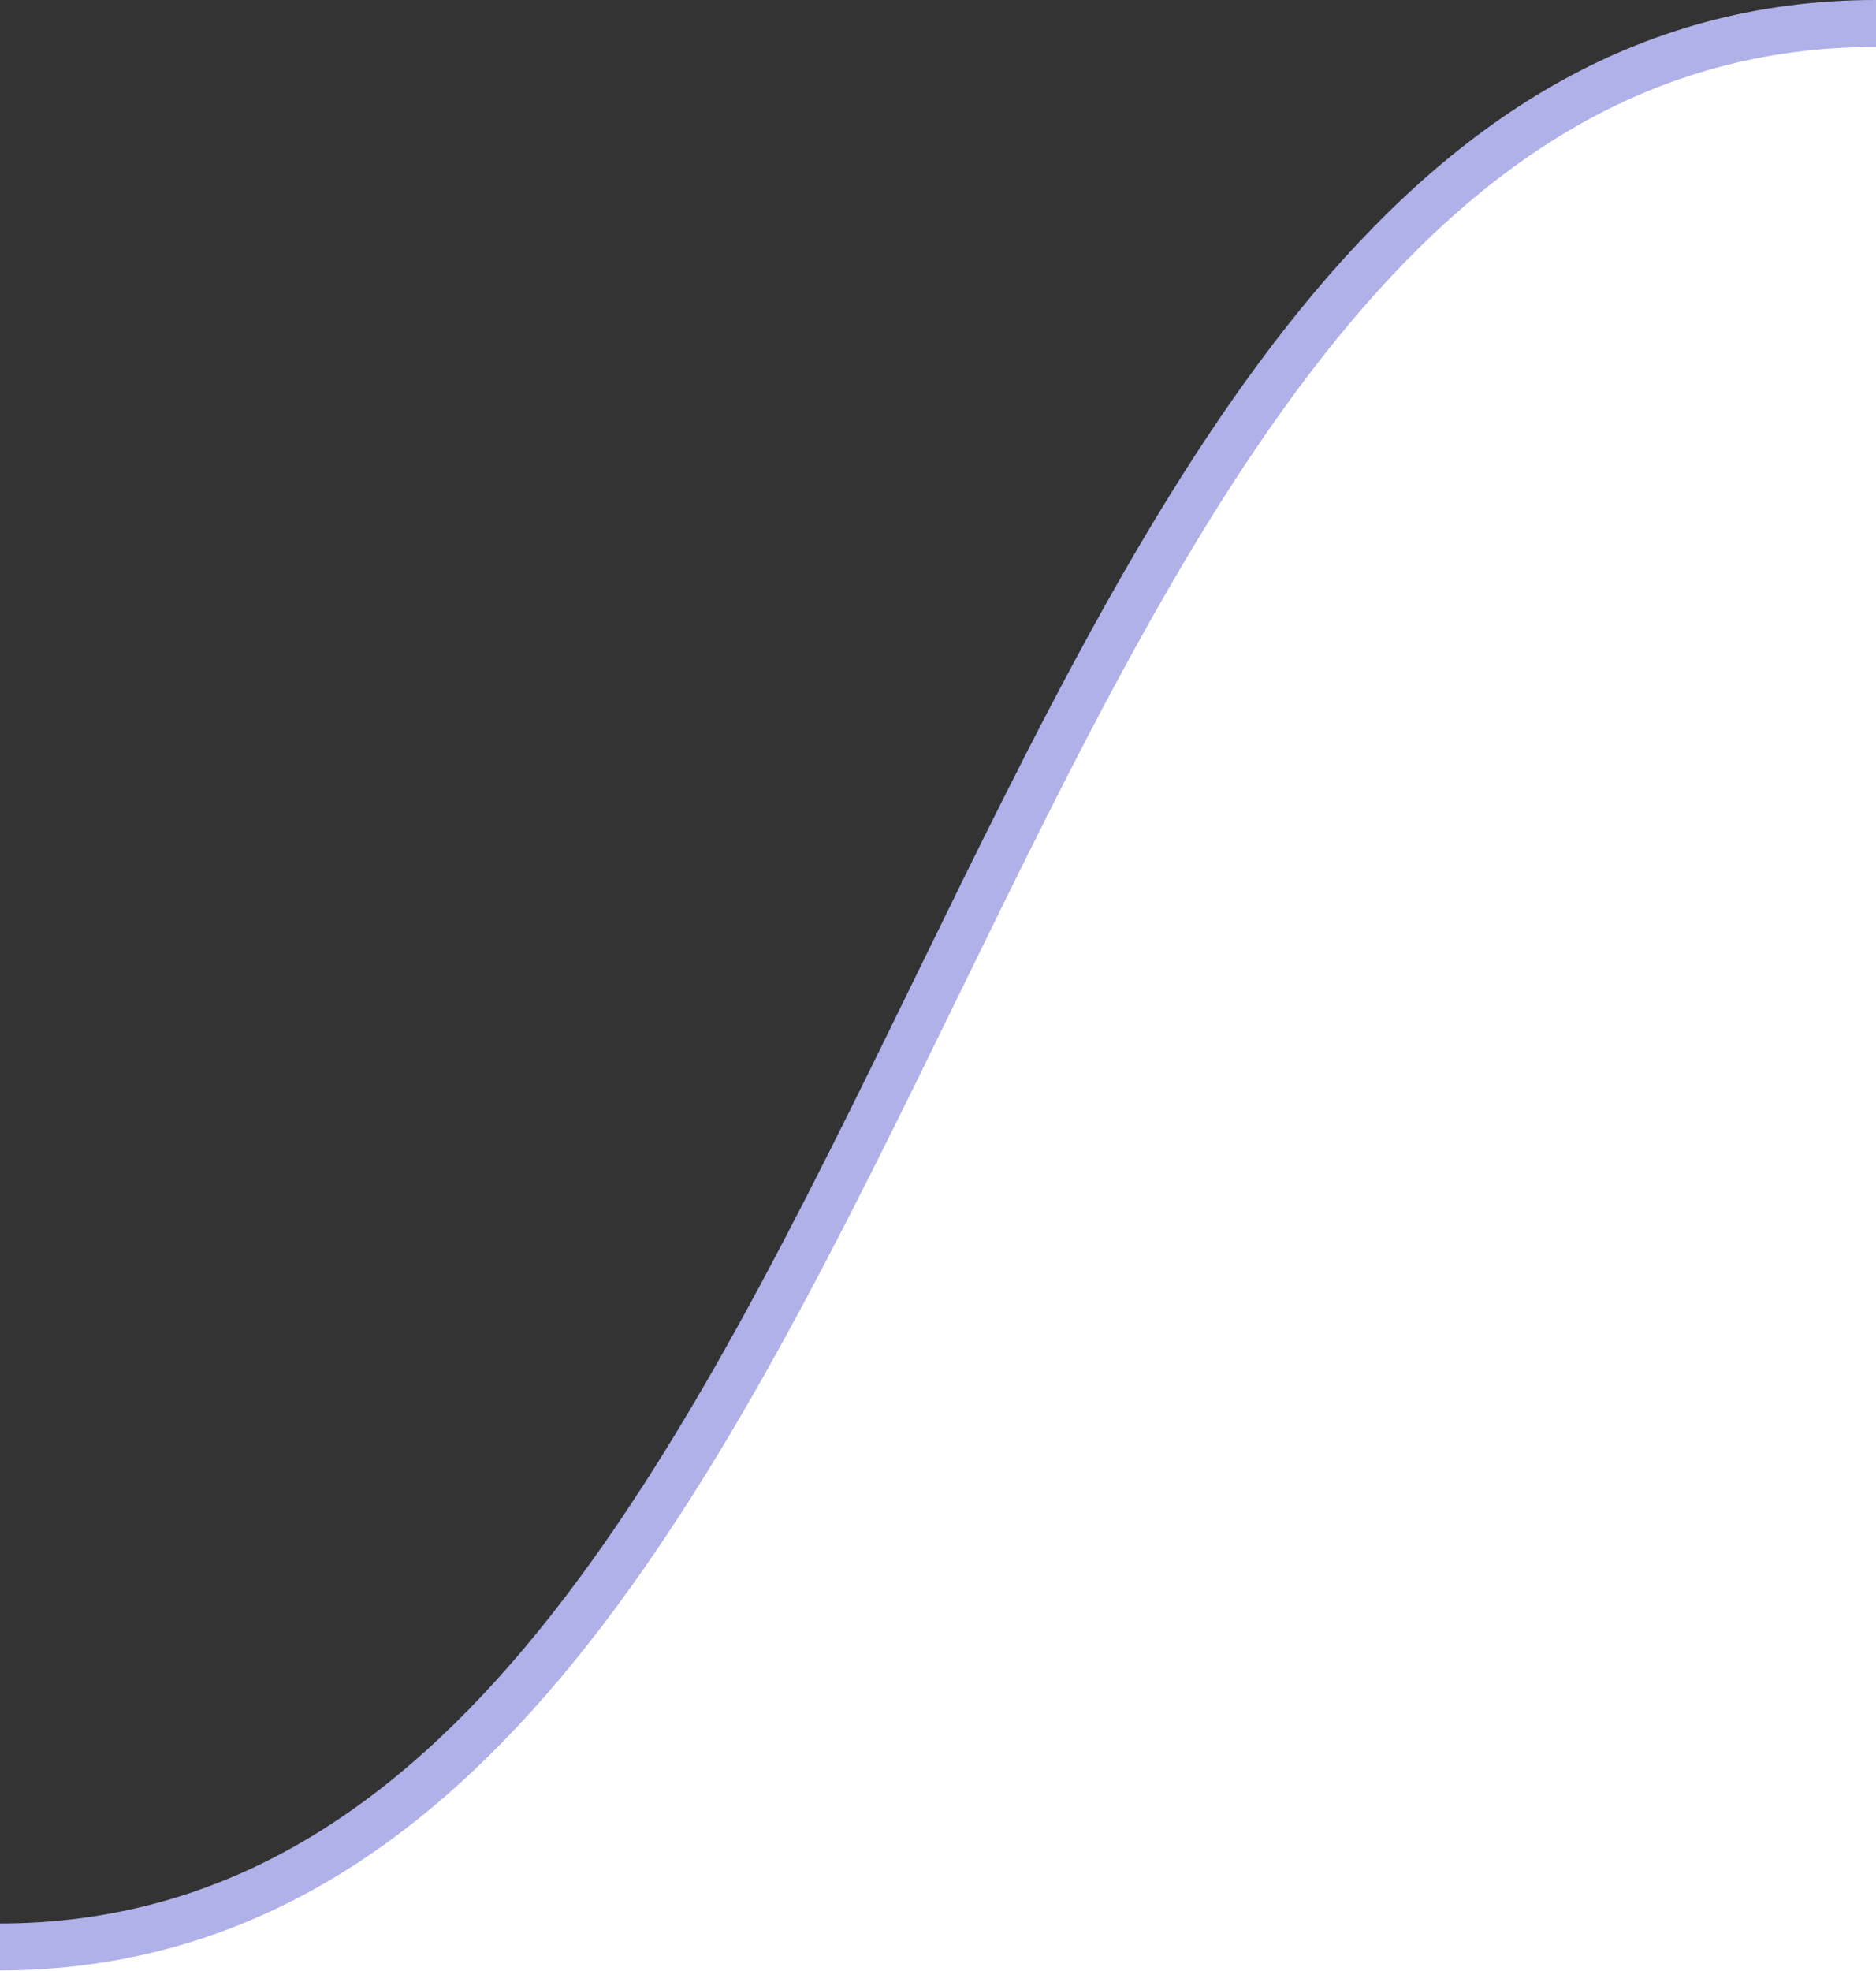 <?xml version="1.0" encoding="UTF-8"?>
<svg width="40px" height="42px" viewBox="0 0 40 42" version="1.1" xmlns="http://www.w3.org/2000/svg" xmlns:xlink="http://www.w3.org/1999/xlink">
    <rect x="0" y="0" width="40" height="42" fill="#333333" stroke="none"/>
    <title>active left@1x</title>
    <g id="active-left" stroke="none" stroke-width="1" fill="none" fill-rule="evenodd">
        <path d="M-21.861,45 L50.809,45 L50.809,41.451 C44.364,41.5 34.475,41.512 21.142,41.488 C1.142,41.451 1.142,0.5 -18.858,0.5 C-32.192,0.5 -33.193,0.5 -21.861,0.5 L-21.861,45 Z" id="Path" stroke="#B0B1E9" fill="#FFFFFF" transform="translate(10.569, 22.75) scale(-1, 1) translate(-10.569, -22.75) "></path>
    </g>
</svg>